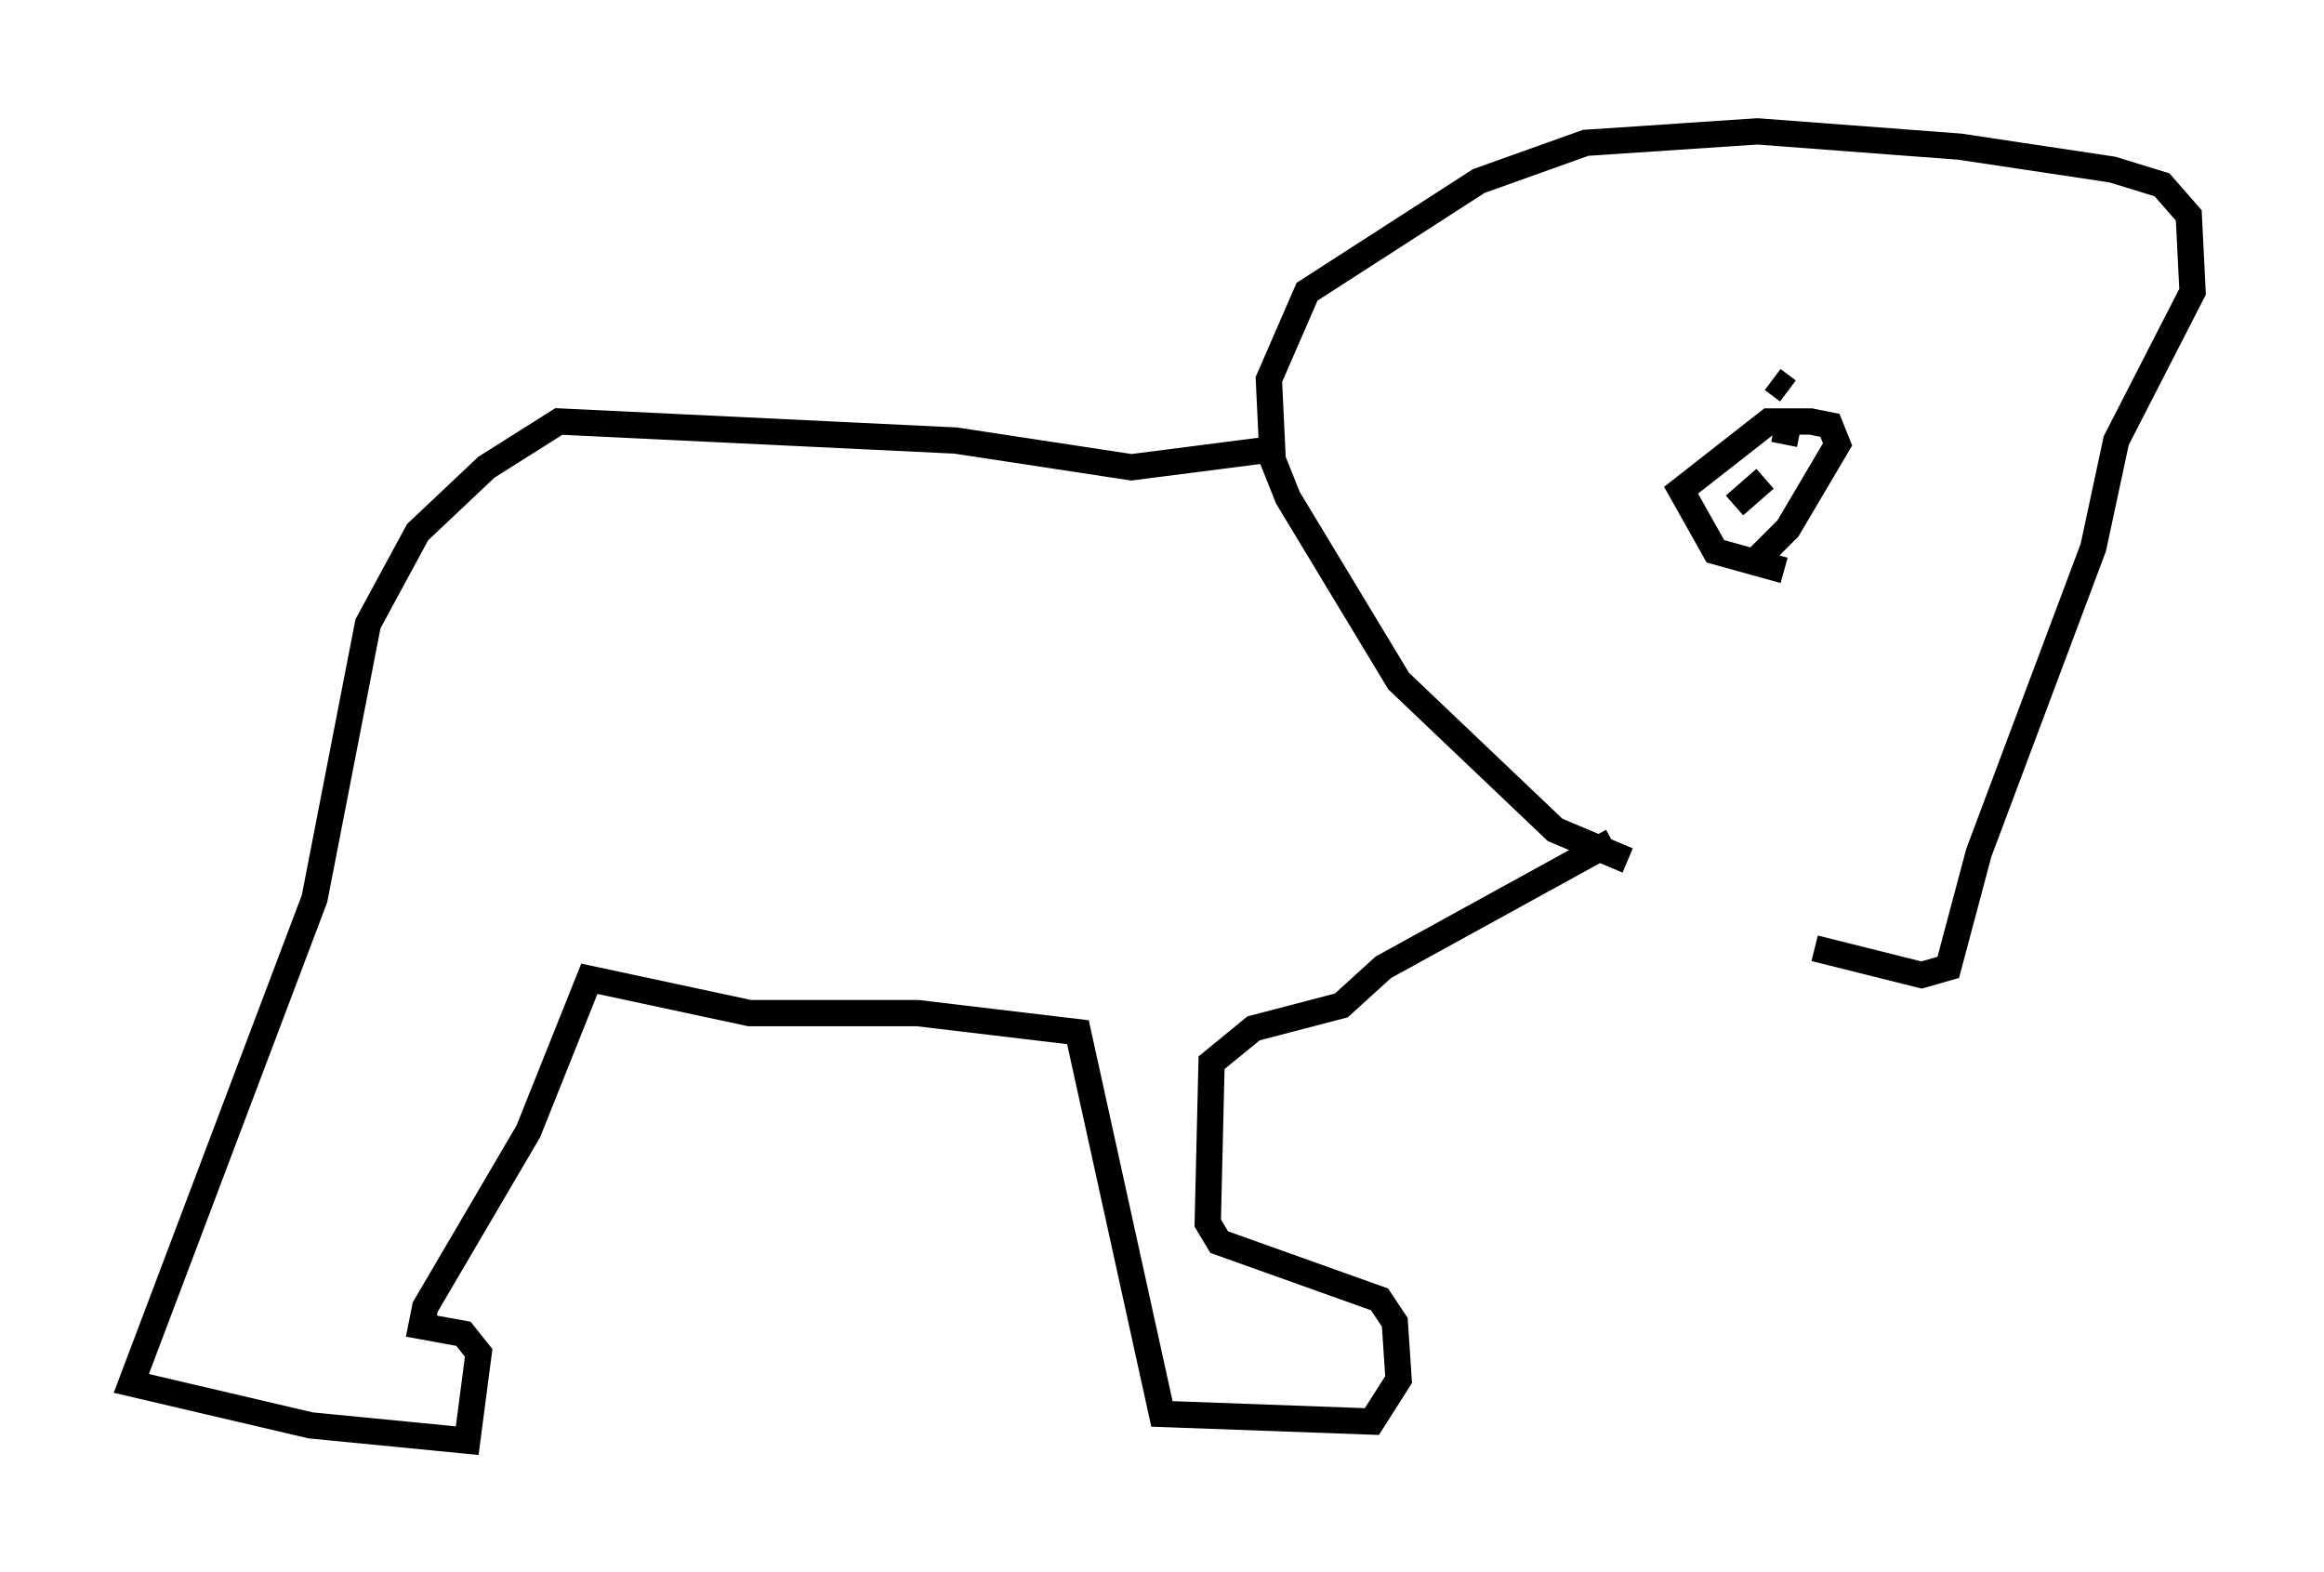 <?xml version="1.0" encoding="utf-8" ?>
<svg baseProfile="full" height="59.821" version="1.1" width="88.436" xmlns="http://www.w3.org/2000/svg" xmlns:ev="http://www.w3.org/2001/xml-events" xmlns:xlink="http://www.w3.org/1999/xlink"><defs /><rect fill="white" height="59.821" width="88.436" x="0" y="0" /><path d="M72.687, 35.503 m-10.749, -2.76 l-2.76, -1.162 -5.955, -5.665 l-4.212, -6.972 -0.581, -1.453 l-0.145, -3.05 1.453, -3.341 l6.536, -4.212 4.067, -1.453 l6.536, -0.436 7.698, 0.581 l5.81, 0.872 1.888, 0.581 l1.017, 1.162 0.145, 2.905 l-2.905, 5.665 -0.872, 4.067 l-4.358, 11.62 -1.162, 4.358 l-1.017, 0.291 -4.067, -1.017 m-1.162, -14.38 l-2.615, -0.726 -1.307, -2.324 l3.341, -2.615 1.598, 0.0 l0.726, 0.145 0.291, 0.726 l-1.888, 3.196 -1.453, 1.453 m-0.581, -4.648 l0.145, 0.145 m1.307, 0.145 l0.0, 0.0 m0.0, -2.76 l0.581, 0.436 m0.0, 1.307 l-0.145, 0.726 m-1.888, 2.324 l1.162, -1.017 m-18.447, -1.162 l-5.665, 0.726 -6.682, -1.017 l-15.106, -0.726 -2.76, 1.743 l-2.615, 2.469 -1.888, 3.486 l-2.034, 10.458 -6.972, 18.447 l6.827, 1.598 5.955, 0.581 l0.436, -3.341 -0.581, -0.726 l-1.598, -0.291 0.145, -0.726 l3.922, -6.682 2.324, -5.81 l6.101, 1.307 6.391, 0.0 l6.101, 0.726 3.196, 14.525 l7.989, 0.291 1.017, -1.598 l-0.145, -2.179 -0.581, -0.872 l-6.101, -2.179 -0.436, -0.726 l0.145, -6.101 1.598, -1.307 l3.341, -0.872 1.598, -1.453 l8.715, -4.793 " fill="none" stroke="black" stroke-width="1" /></svg>
